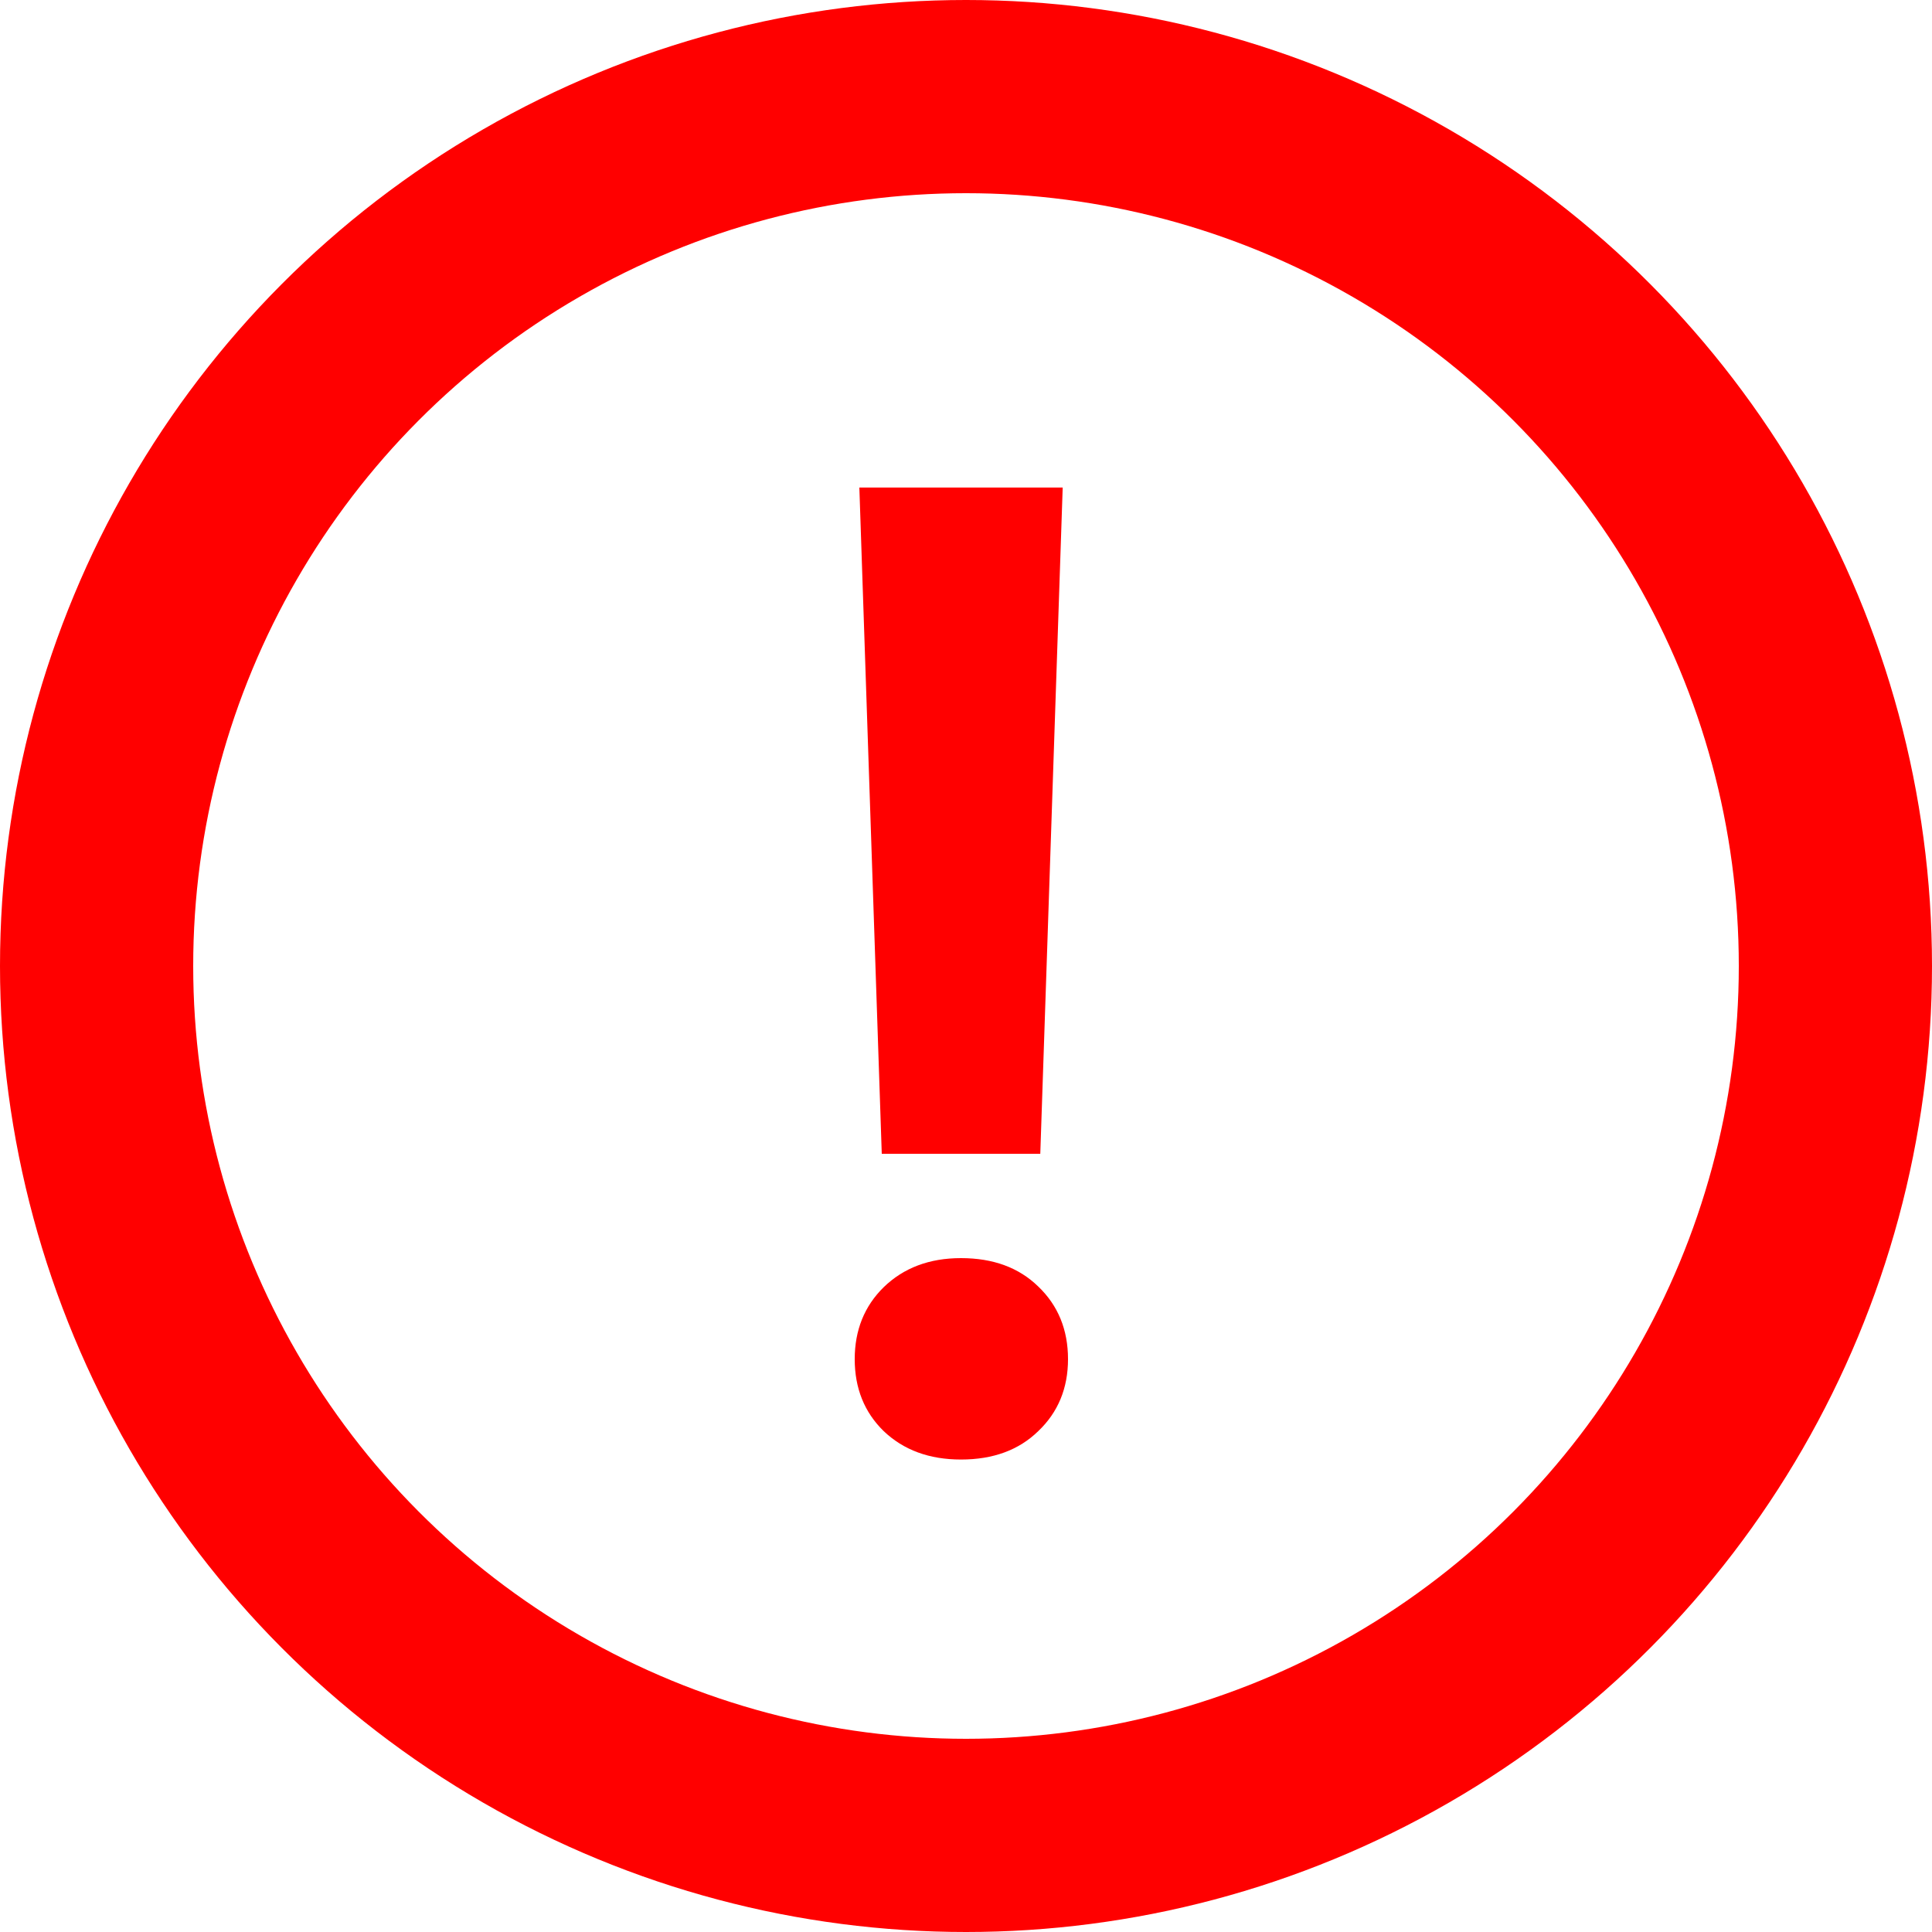 <svg width="20" height="20" viewBox="0 0 20 20" fill="none" xmlns="http://www.w3.org/2000/svg">
<circle cx="10" cy="10" r="9" stroke="#FF0000" stroke-width="2"/>
<path d="M10.769 11.944H9.128L8.896 5.047H11.001L10.769 11.944ZM9.948 13.024C10.281 13.024 10.547 13.122 10.748 13.318C10.953 13.514 11.056 13.765 11.056 14.07C11.056 14.371 10.953 14.62 10.748 14.815C10.547 15.011 10.281 15.109 9.948 15.109C9.62 15.109 9.354 15.011 9.148 14.815C8.948 14.62 8.848 14.371 8.848 14.07C8.848 13.77 8.948 13.521 9.148 13.325C9.354 13.125 9.62 13.024 9.948 13.024Z" fill="#FF0000"/>
</svg>
